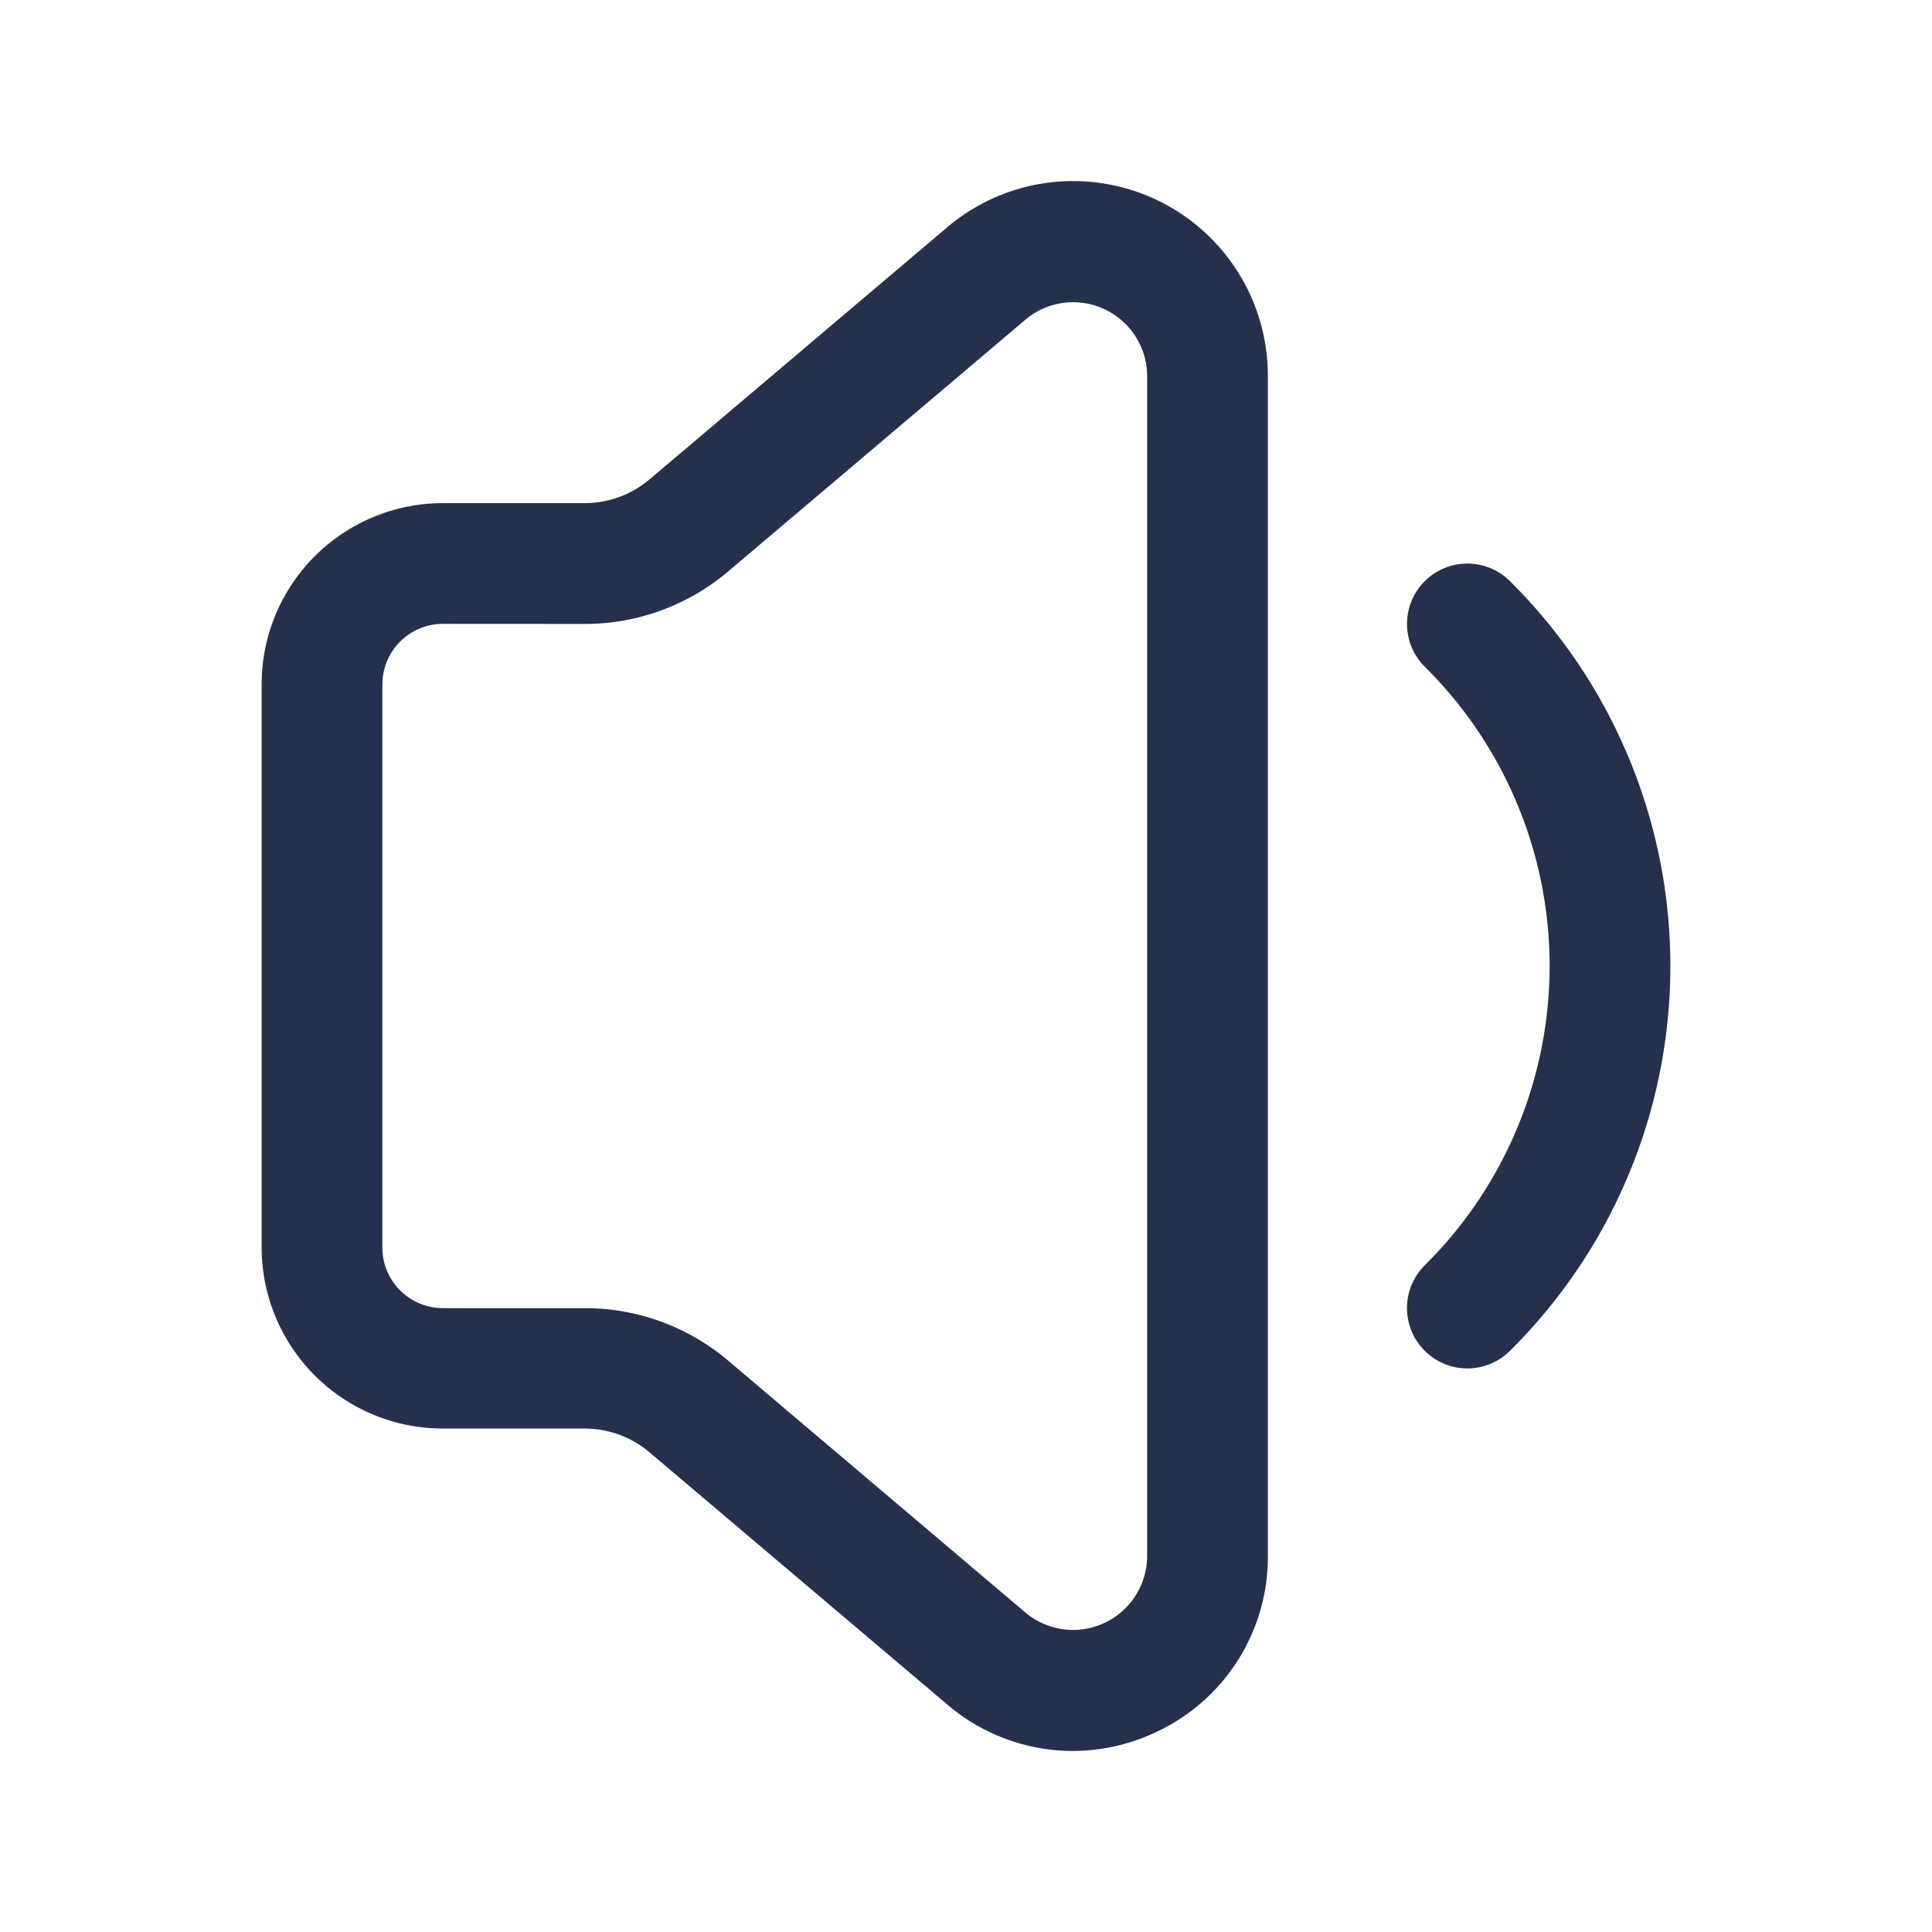 <svg id="Layer" xmlns="http://www.w3.org/2000/svg" viewBox="0 0 24 24"><defs><style>.cls-1{fill:#25314c;}</style></defs><path id="volume-low" class="cls-1" d="M13.323,21.751a2.4,2.4,0,0,1-1.557-.578L8.074,18.046a1.247,1.247,0,0,0-.807-.3H5.5A2.253,2.253,0,0,1,3.25,15.5v-7A2.253,2.253,0,0,1,5.5,6.25H7.267a1.252,1.252,0,0,0,.808-.3l3.692-3.127A2.419,2.419,0,0,1,15.75,4.673V19.327a2.4,2.4,0,0,1-1.4,2.195A2.419,2.419,0,0,1,13.323,21.751ZM5.5,7.75a.752.752,0,0,0-.75.75v7a.752.752,0,0,0,.75.75H7.267a2.753,2.753,0,0,1,1.777.651l3.691,3.128a.92.92,0,0,0,1.515-.7V4.673a.919.919,0,0,0-1.514-.7L9.044,7.1a2.753,2.753,0,0,1-1.777.651Zm13.267,9.021a6.731,6.731,0,0,0,0-9.542.75.75,0,1,0-1.059,1.062,5.232,5.232,0,0,1,0,7.418.75.75,0,1,0,1.059,1.062Z"/></svg>